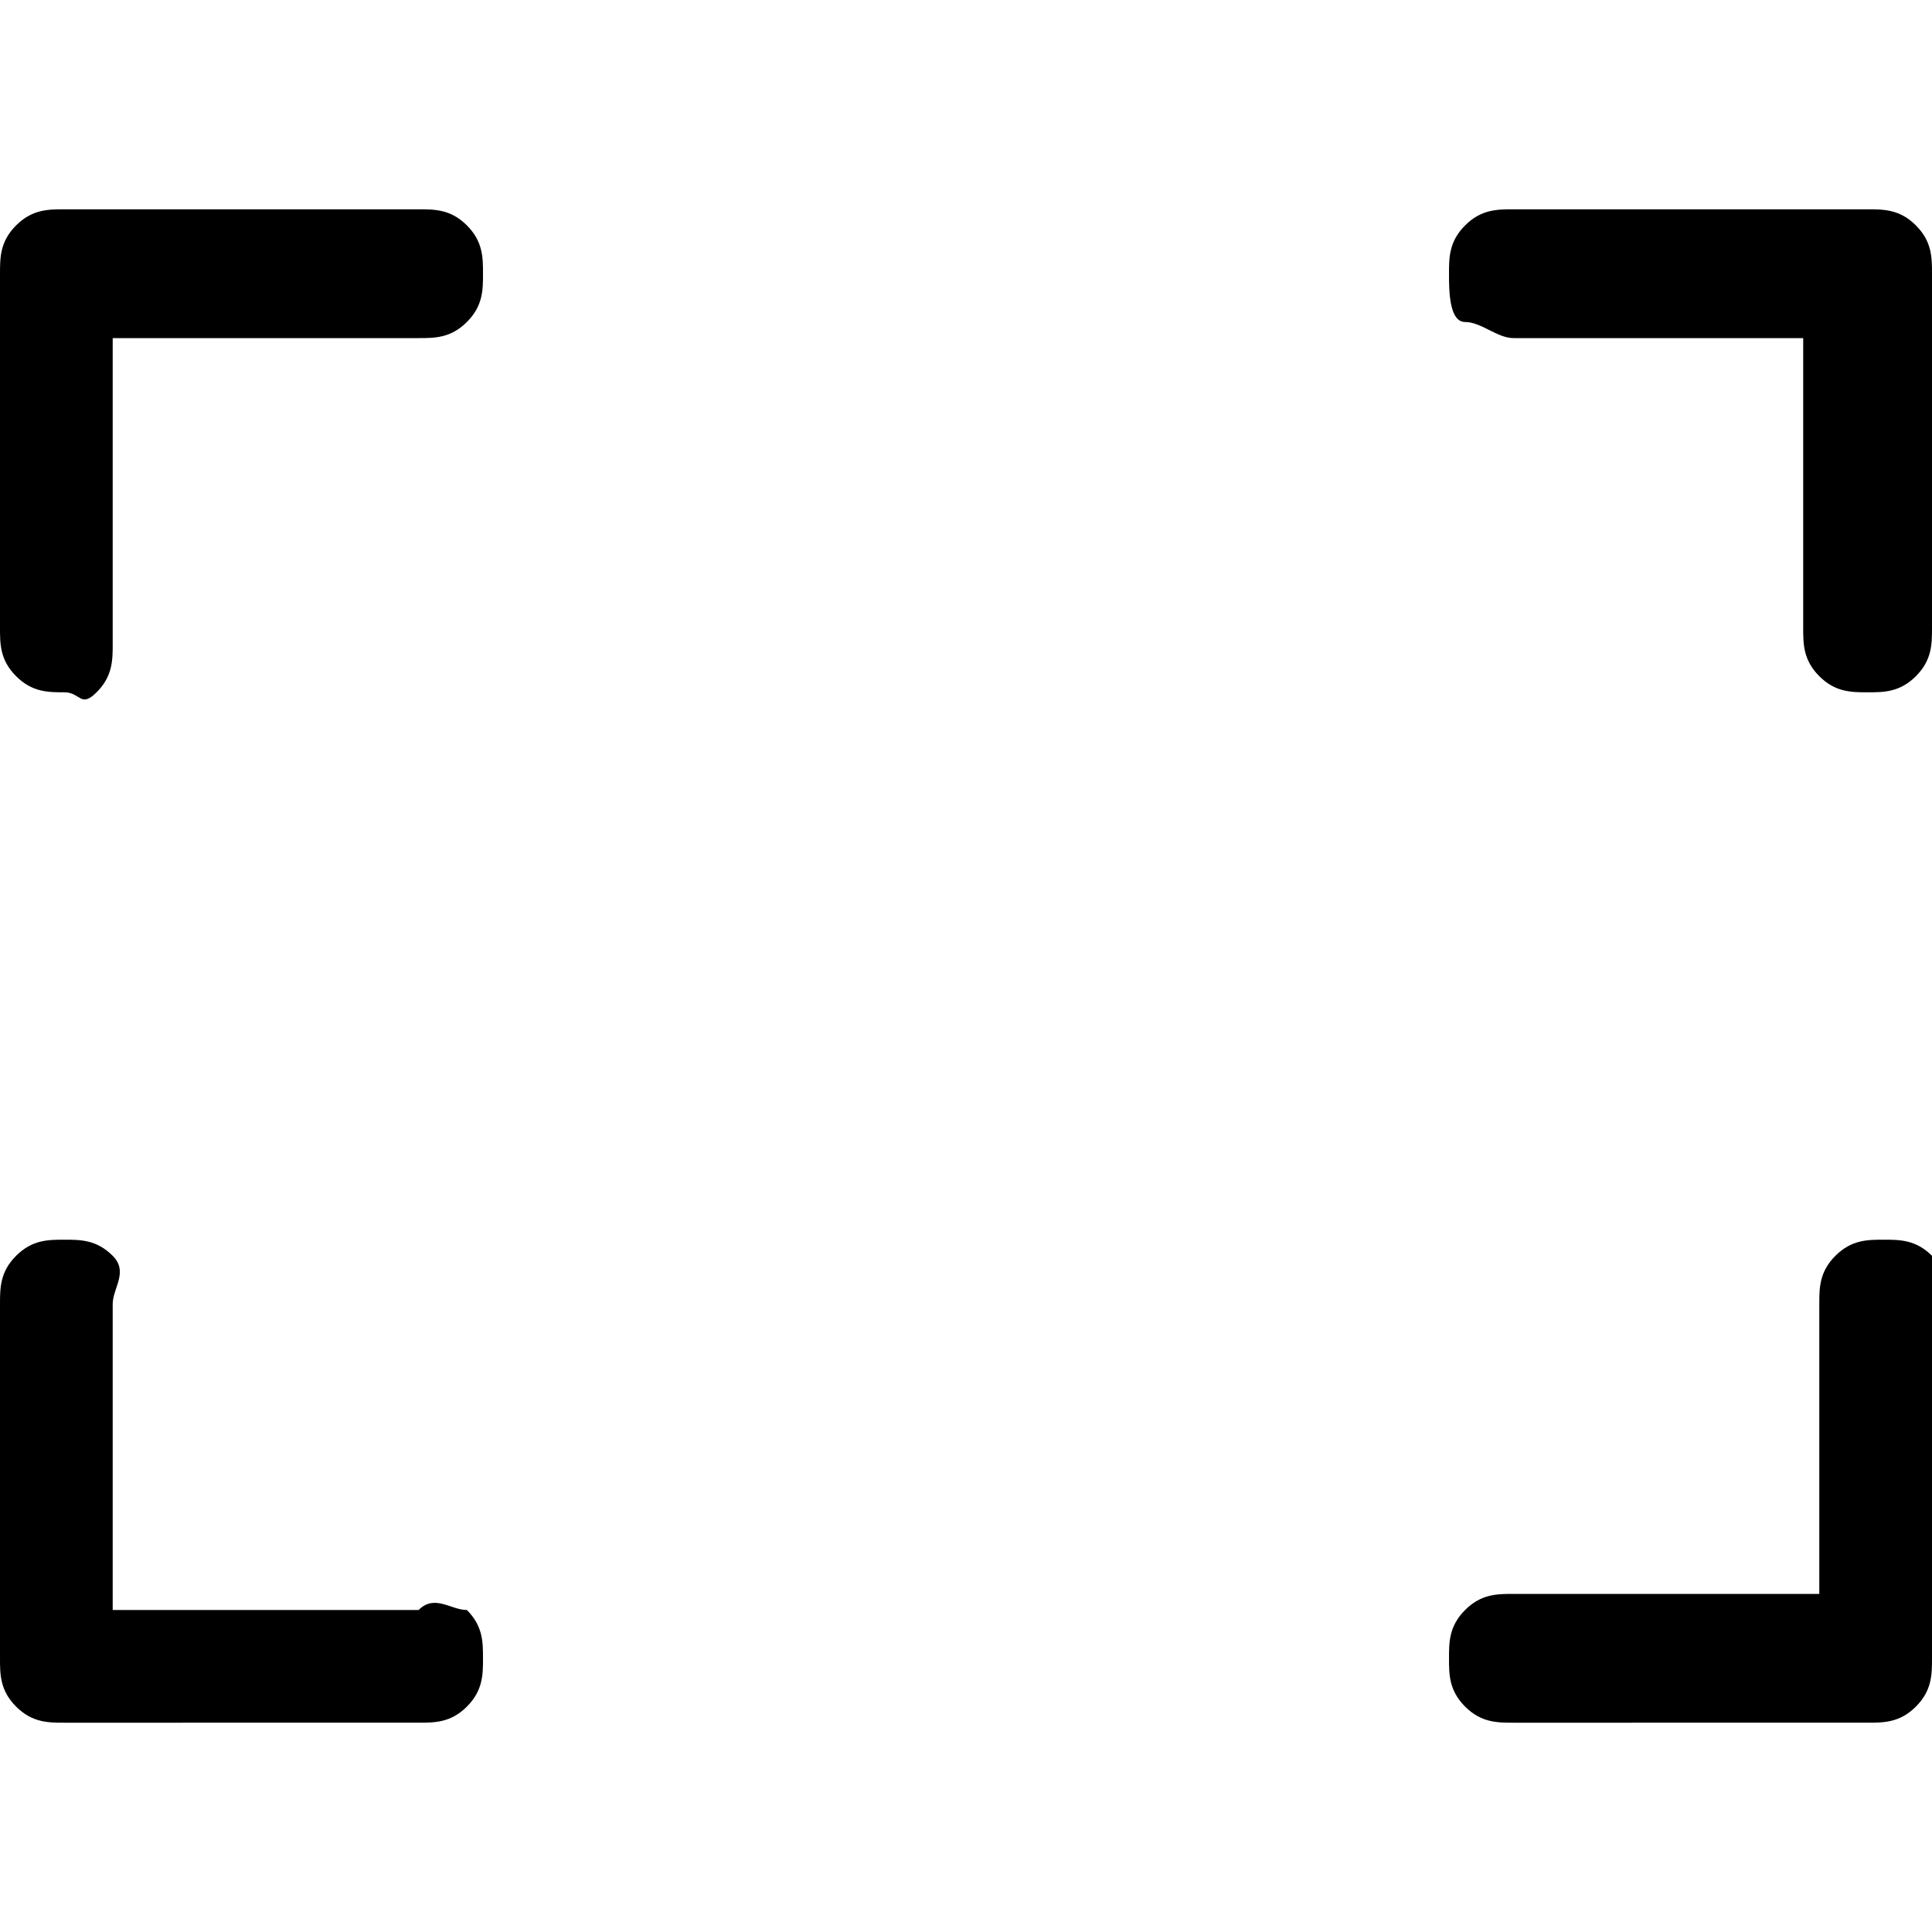 <?xml version="1.0" encoding="utf-8"?>
<!-- Generator: Adobe Illustrator 18.0.0, SVG Export Plug-In . SVG Version: 6.00 Build 0)  -->
<!DOCTYPE svg PUBLIC "-//W3C//DTD SVG 1.1//EN" "http://www.w3.org/Graphics/SVG/1.1/DTD/svg11.dtd">
<svg version="1.1" id="Layer_1" xmlns="http://www.w3.org/2000/svg" xmlns:xlink="http://www.w3.org/1999/xlink" x="0px" y="0px"
	 viewBox="0 0 12 12" enable-background="new 0 0 12 12" xml:space="preserve">
<path d="M2.9,1.4C3,1.5,3,1.6,3,1.7S3,1.9,2.9,2S2.7,2.1,2.6,2.1H0.7v1.9c0,0.1,0,0.2-0.1,0.3S0.5,4.3,0.4,4.3s-0.2,0-0.3-0.1
	S0,4,0,3.9V1.7c0-0.1,0-0.2,0.1-0.3s0.2-0.1,0.3-0.1h2.2C2.7,1.3,2.8,1.3,2.9,1.4z M2.9,10C3,10.1,3,10.2,3,10.3s0,0.2-0.1,0.3
	s-0.2,0.1-0.3,0.1H0.4c-0.1,0-0.2,0-0.3-0.1S0,10.4,0,10.3V8.1C0,8,0,7.9,0.1,7.8s0.2-0.1,0.3-0.1s0.2,0,0.3,0.1S0.7,8,0.7,8.1v1.9
	h1.9C2.7,9.9,2.8,10,2.9,10z M11.9,1.4C12,1.5,12,1.6,12,1.7v2.2c0,0.1,0,0.2-0.1,0.3s-0.2,0.1-0.3,0.1s-0.2,0-0.3-0.1
	S11.2,4,11.2,3.9V2.1H9.4C9.3,2.1,9.2,2,9.1,2S9,1.8,9,1.7s0-0.2,0.1-0.3s0.2-0.1,0.3-0.1h2.2C11.7,1.3,11.8,1.3,11.9,1.4z M12,8.1
	v2.2c0,0.1,0,0.2-0.1,0.3s-0.2,0.1-0.3,0.1H9.4c-0.1,0-0.2,0-0.3-0.1S9,10.4,9,10.3s0-0.2,0.1-0.3s0.2-0.1,0.3-0.1h1.9V8.1
	c0-0.1,0-0.2,0.1-0.3s0.2-0.1,0.3-0.1s0.2,0,0.3,0.1S12,8,12,8.1z"/>
</svg>
